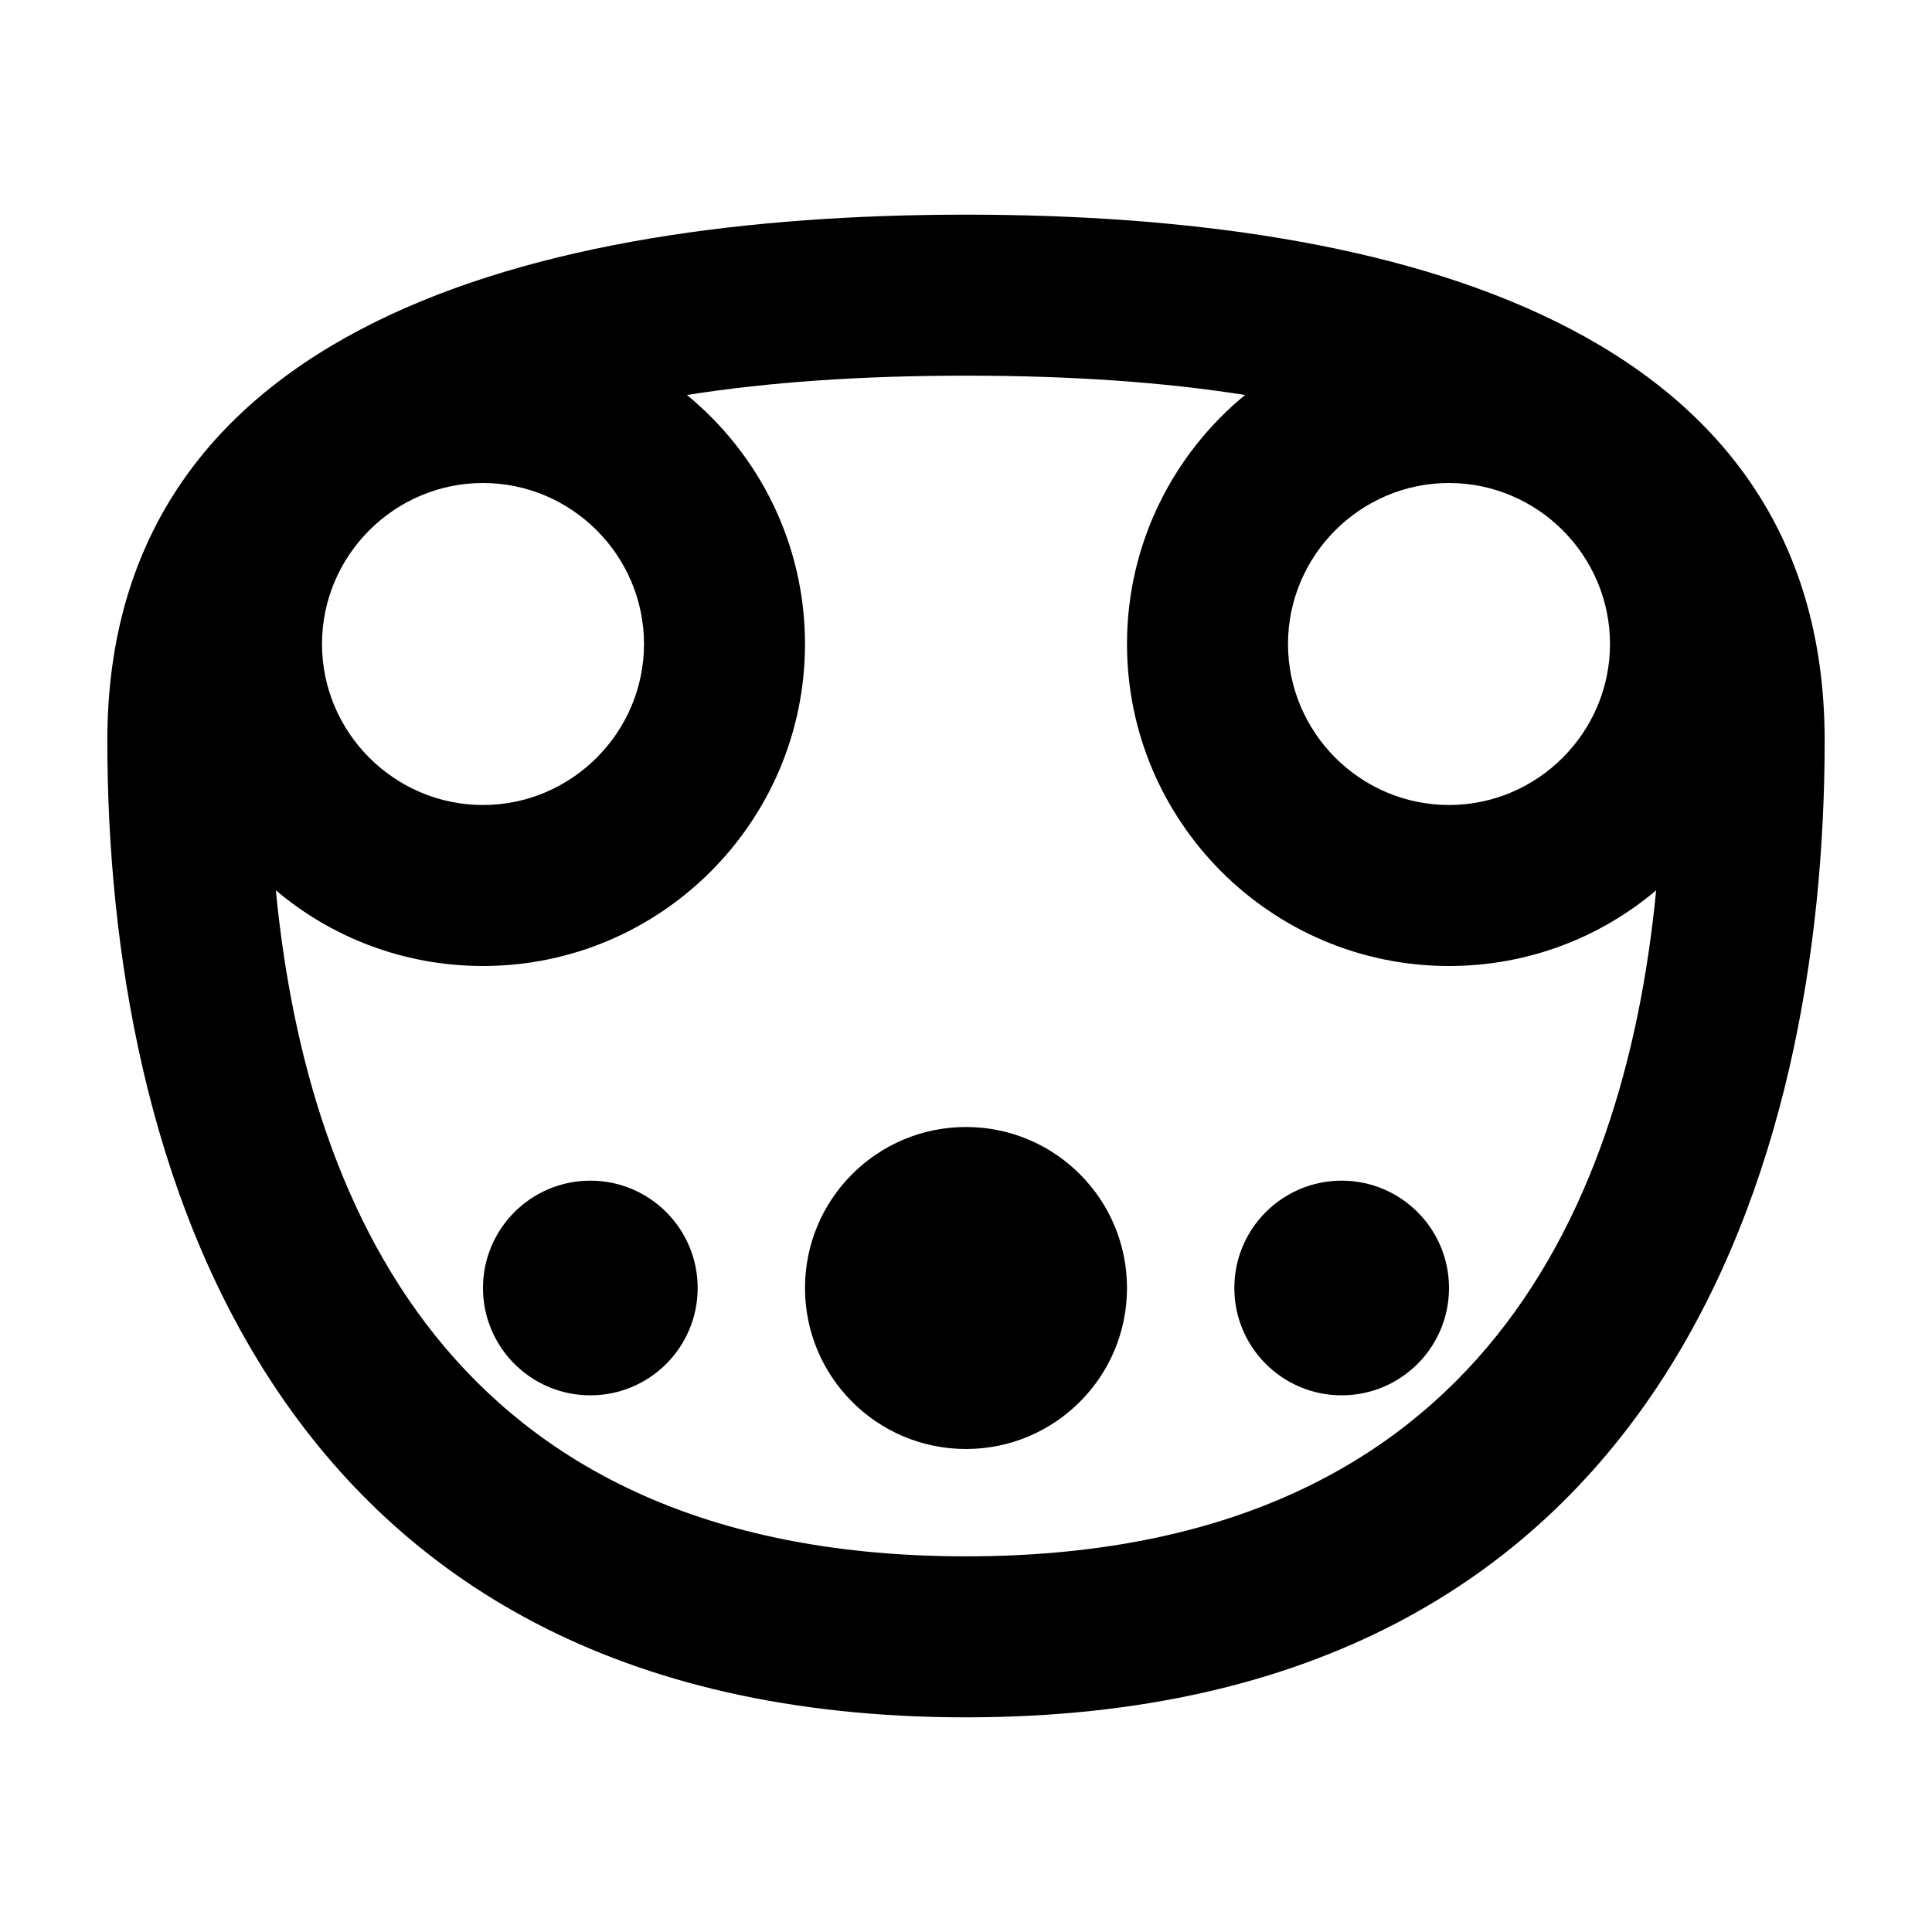 <svg xmlns="http://www.w3.org/2000/svg" width="36px" height="36px" viewBox="0 0 36 36">
<path d="M18,4C9.97,4,2,6.07,2,13.8C2,21.53,4.91,32,18,32s16-10.47,16-18.2C34,6.07,26.03,4,18,4z M27,9c1.65,0,3,1.35,3,3 s-1.35,3-3,3s-3-1.35-3-3S25.35,9,27,9z M12,12c0,1.65-1.35,3-3,3s-3-1.35-3-3s1.35-3,3-3S12,10.35,12,12z M18,29 C8.67,29,5.74,22.77,5.14,16.59C6.18,17.47,7.53,18,9,18c3.31,0,6-2.69,6-6c0-1.87-0.86-3.54-2.2-4.64C14.32,7.12,16.04,7,18,7 s3.68,0.12,5.2,0.36C21.86,8.46,21,10.13,21,12c0,3.31,2.69,6,6,6c1.47,0,2.82-0.53,3.86-1.41C30.26,22.77,27.33,29,18,29z"/>
<circle cx="18" cy="24" r="3"/>
<circle cx="25" cy="24" r="2"/>
<circle cx="11" cy="24" r="2"/>
</svg>
